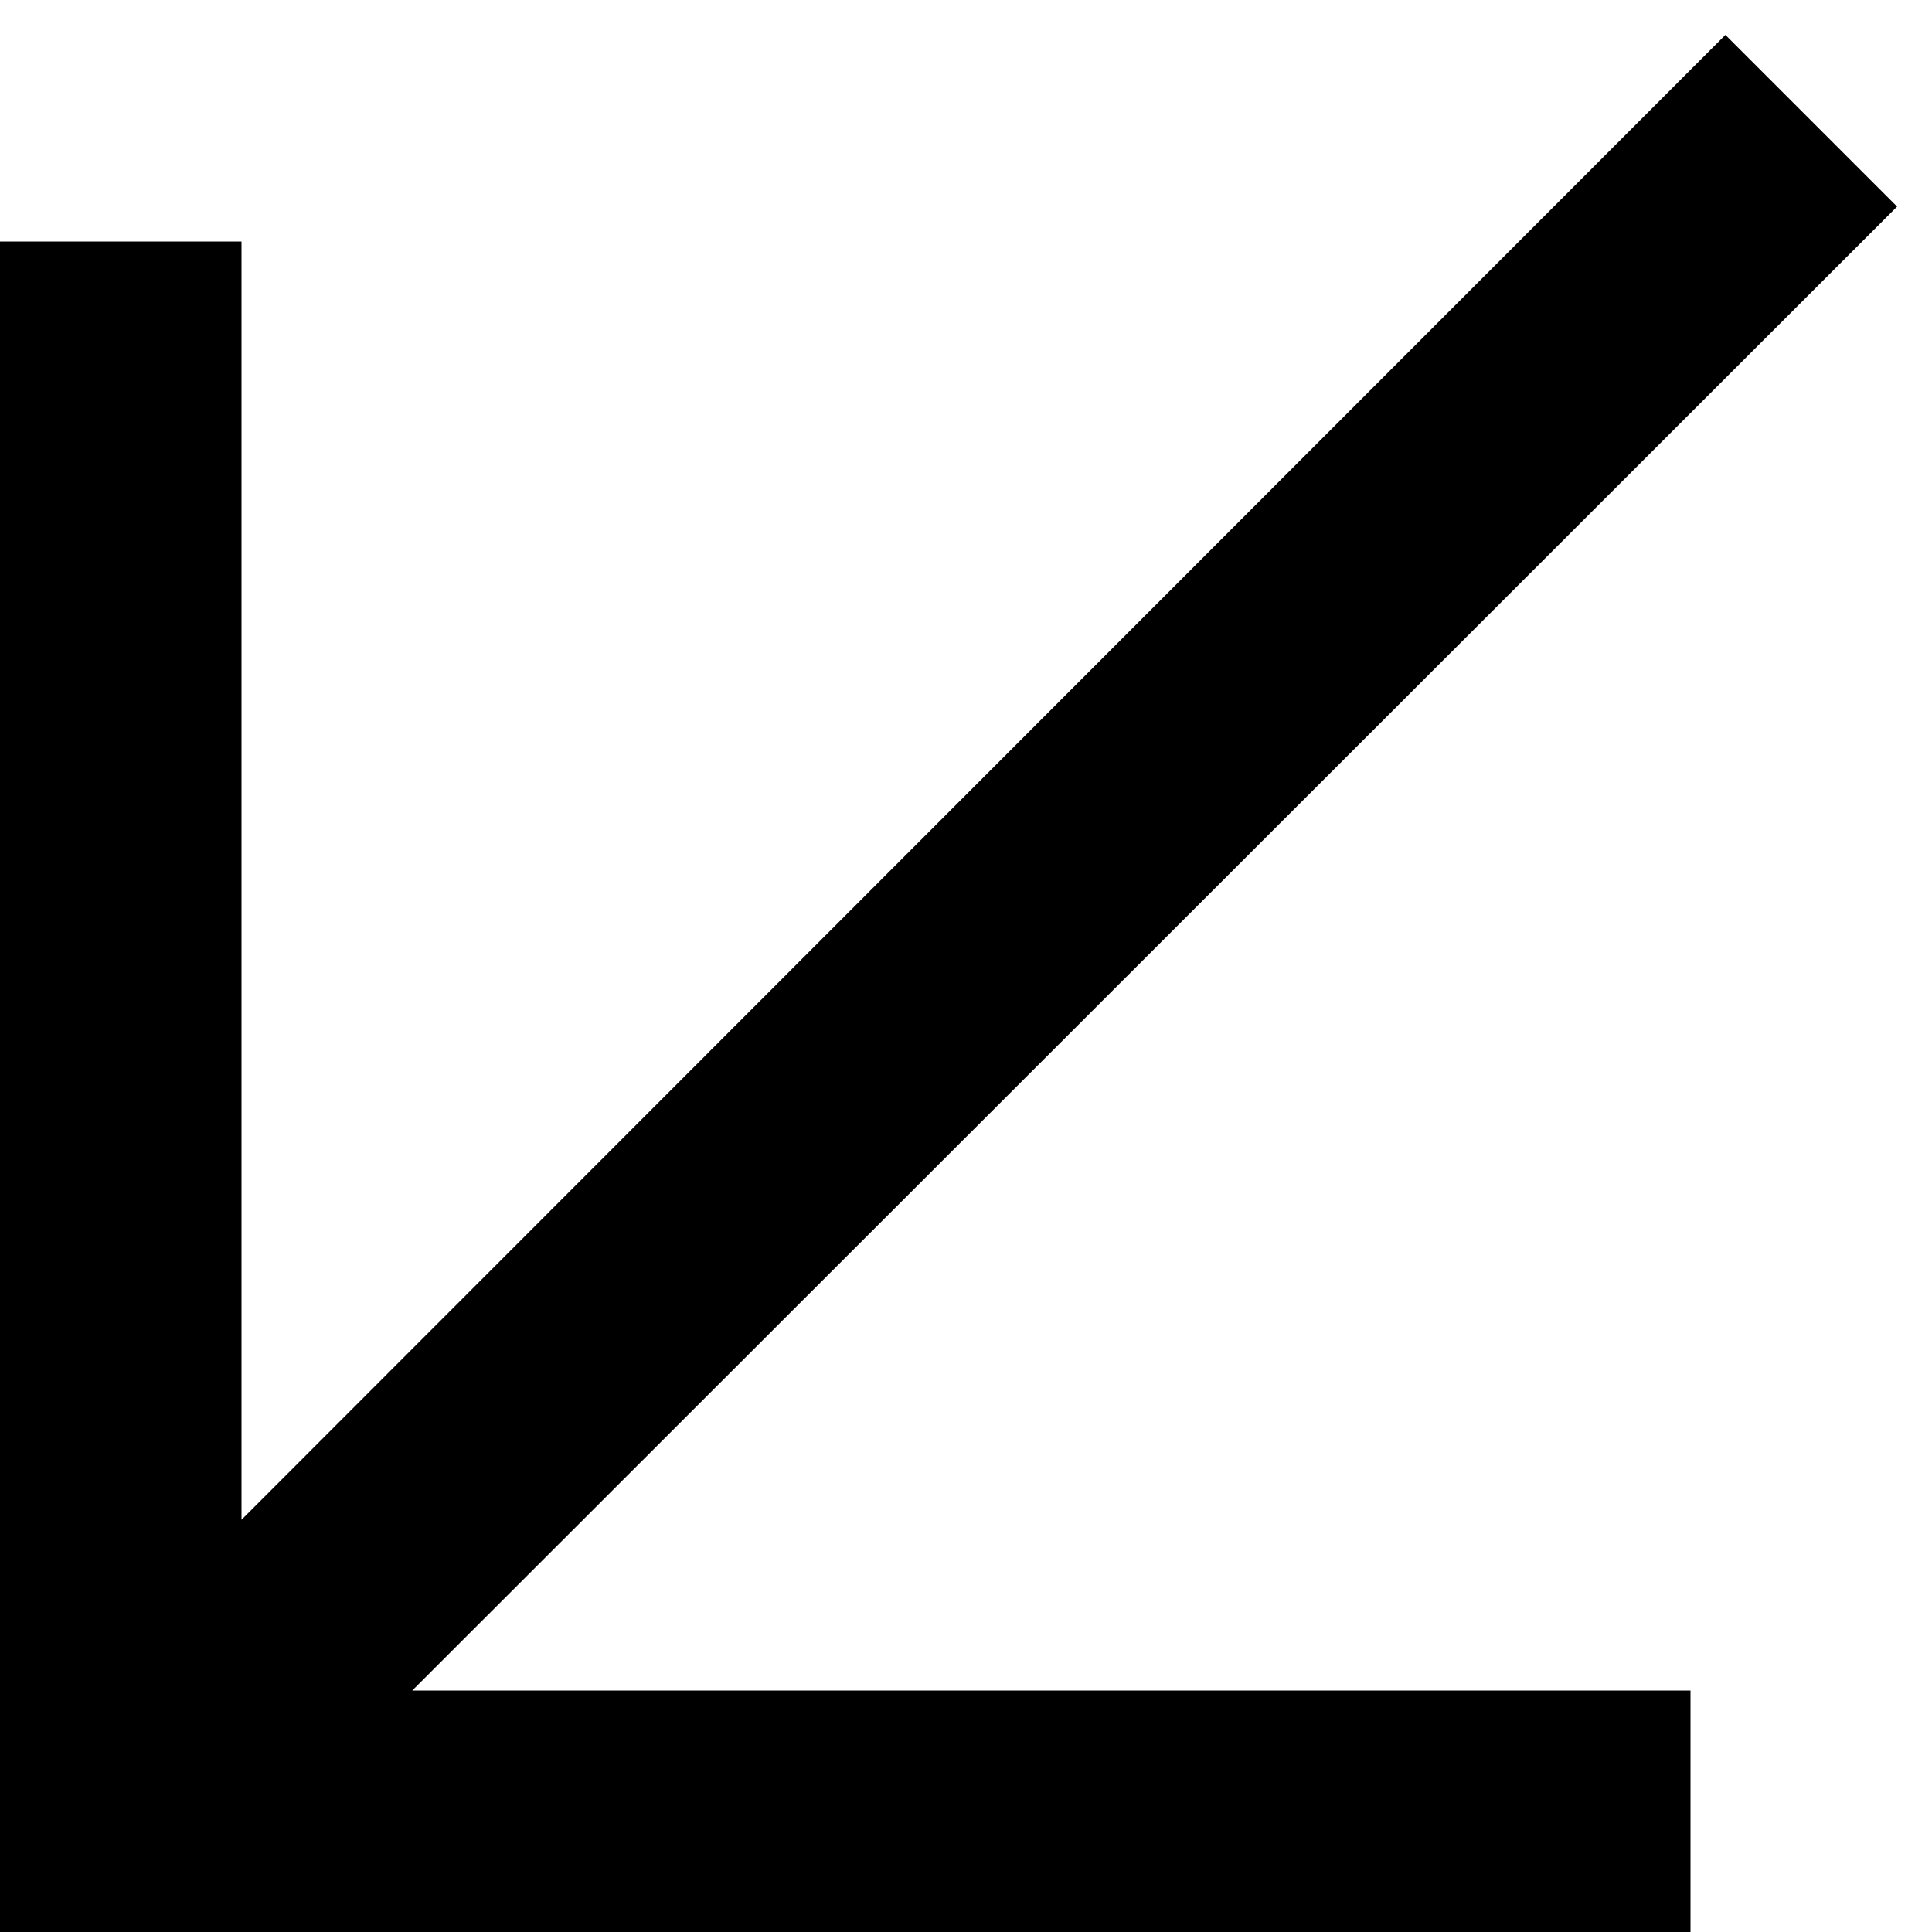 <svg xmlns="http://www.w3.org/2000/svg" xmlns:xlink="http://www.w3.org/1999/xlink" width="2048" height="2048" viewBox="0 0 2048 2048"><path fill="currentColor" d="M256 256H0v1792h1792v-256H437L2011 219L1829 37L256 1611z"/></svg>